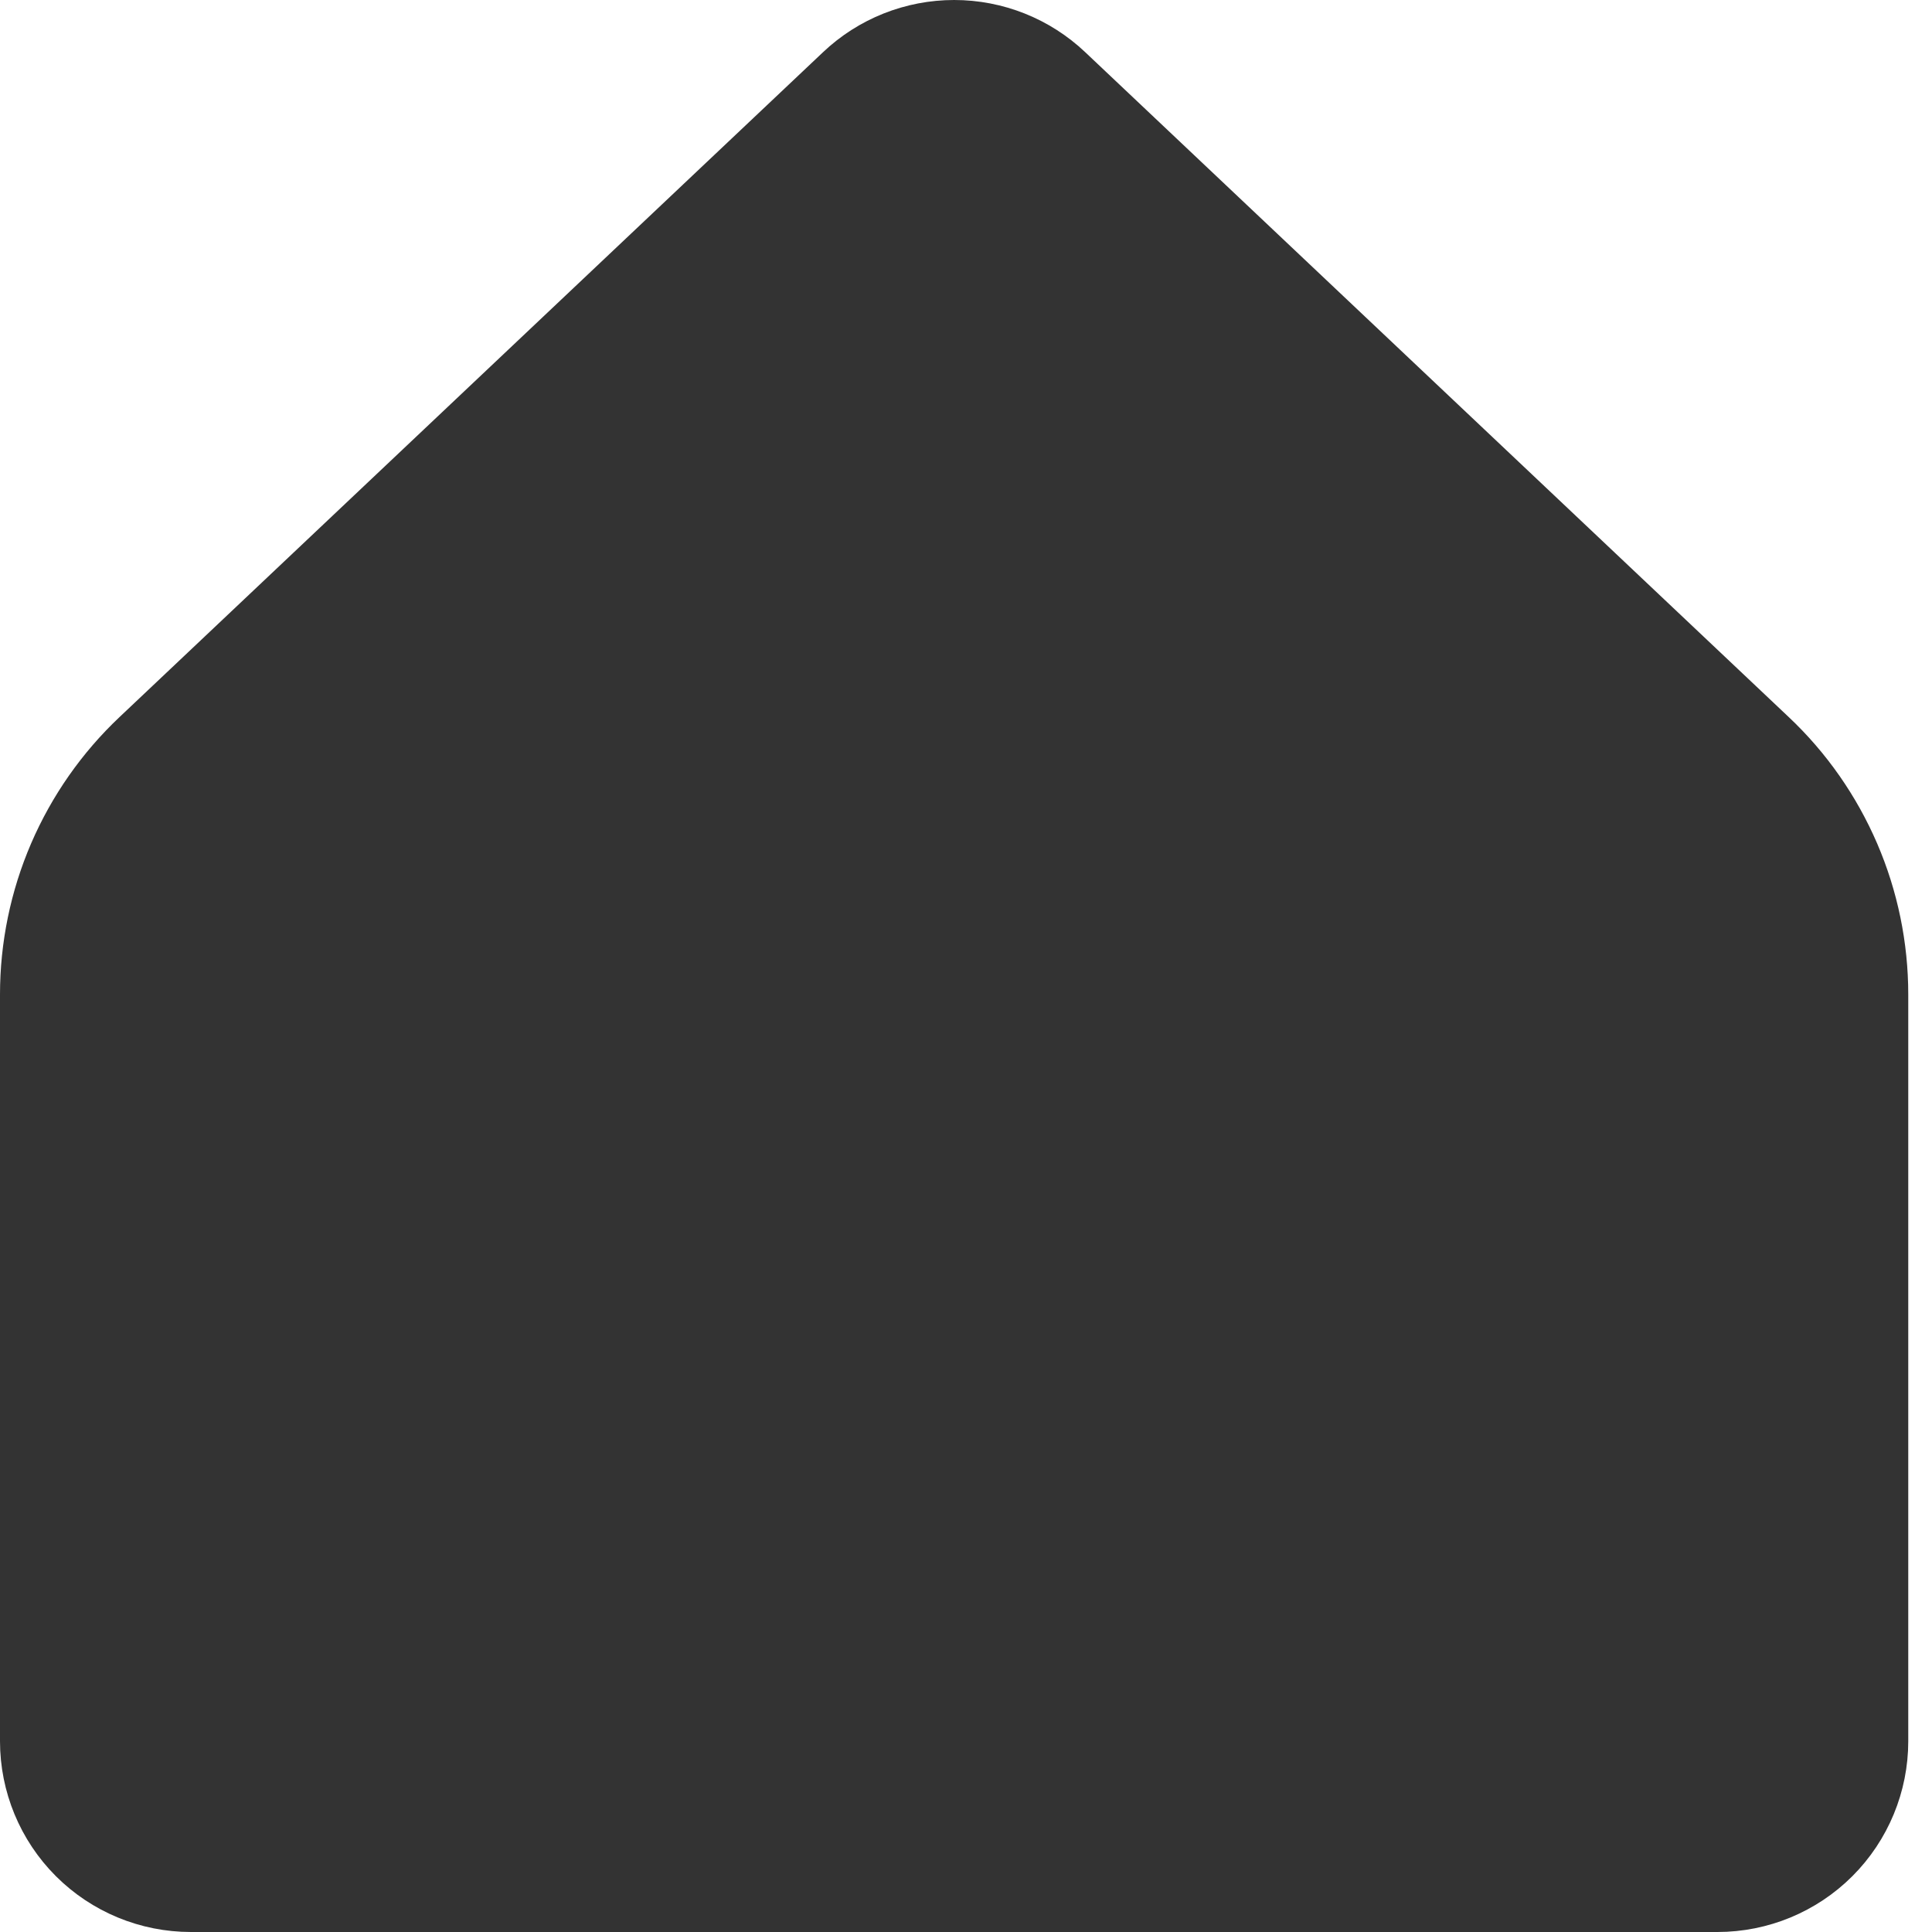<svg width="24" height="24" viewBox="0 0 24 24" fill="none" xmlns="http://www.w3.org/2000/svg">
<path d="M22.705 12.354V12.354V21.63C22.705 21.993 22.561 22.342 22.304 22.599C22.047 22.856 21.698 23 21.335 23H2.371C2.007 23 1.658 22.856 1.401 22.599C1.144 22.342 1 21.993 1 21.63V12.354V12.354C1 11.844 1.104 11.34 1.305 10.873C1.507 10.405 1.802 9.983 2.172 9.634L2.172 9.634L10.911 1.375L10.911 1.375C11.165 1.134 11.502 1 11.853 1C12.203 1 12.54 1.134 12.794 1.375L12.794 1.375L21.533 9.634L21.533 9.634C21.904 9.983 22.198 10.405 22.4 10.873C22.601 11.34 22.705 11.844 22.705 12.354Z" fill="#333333" stroke="#333333" stroke-width="2" stroke-linecap="round" stroke-linejoin="round"/>
</svg>
